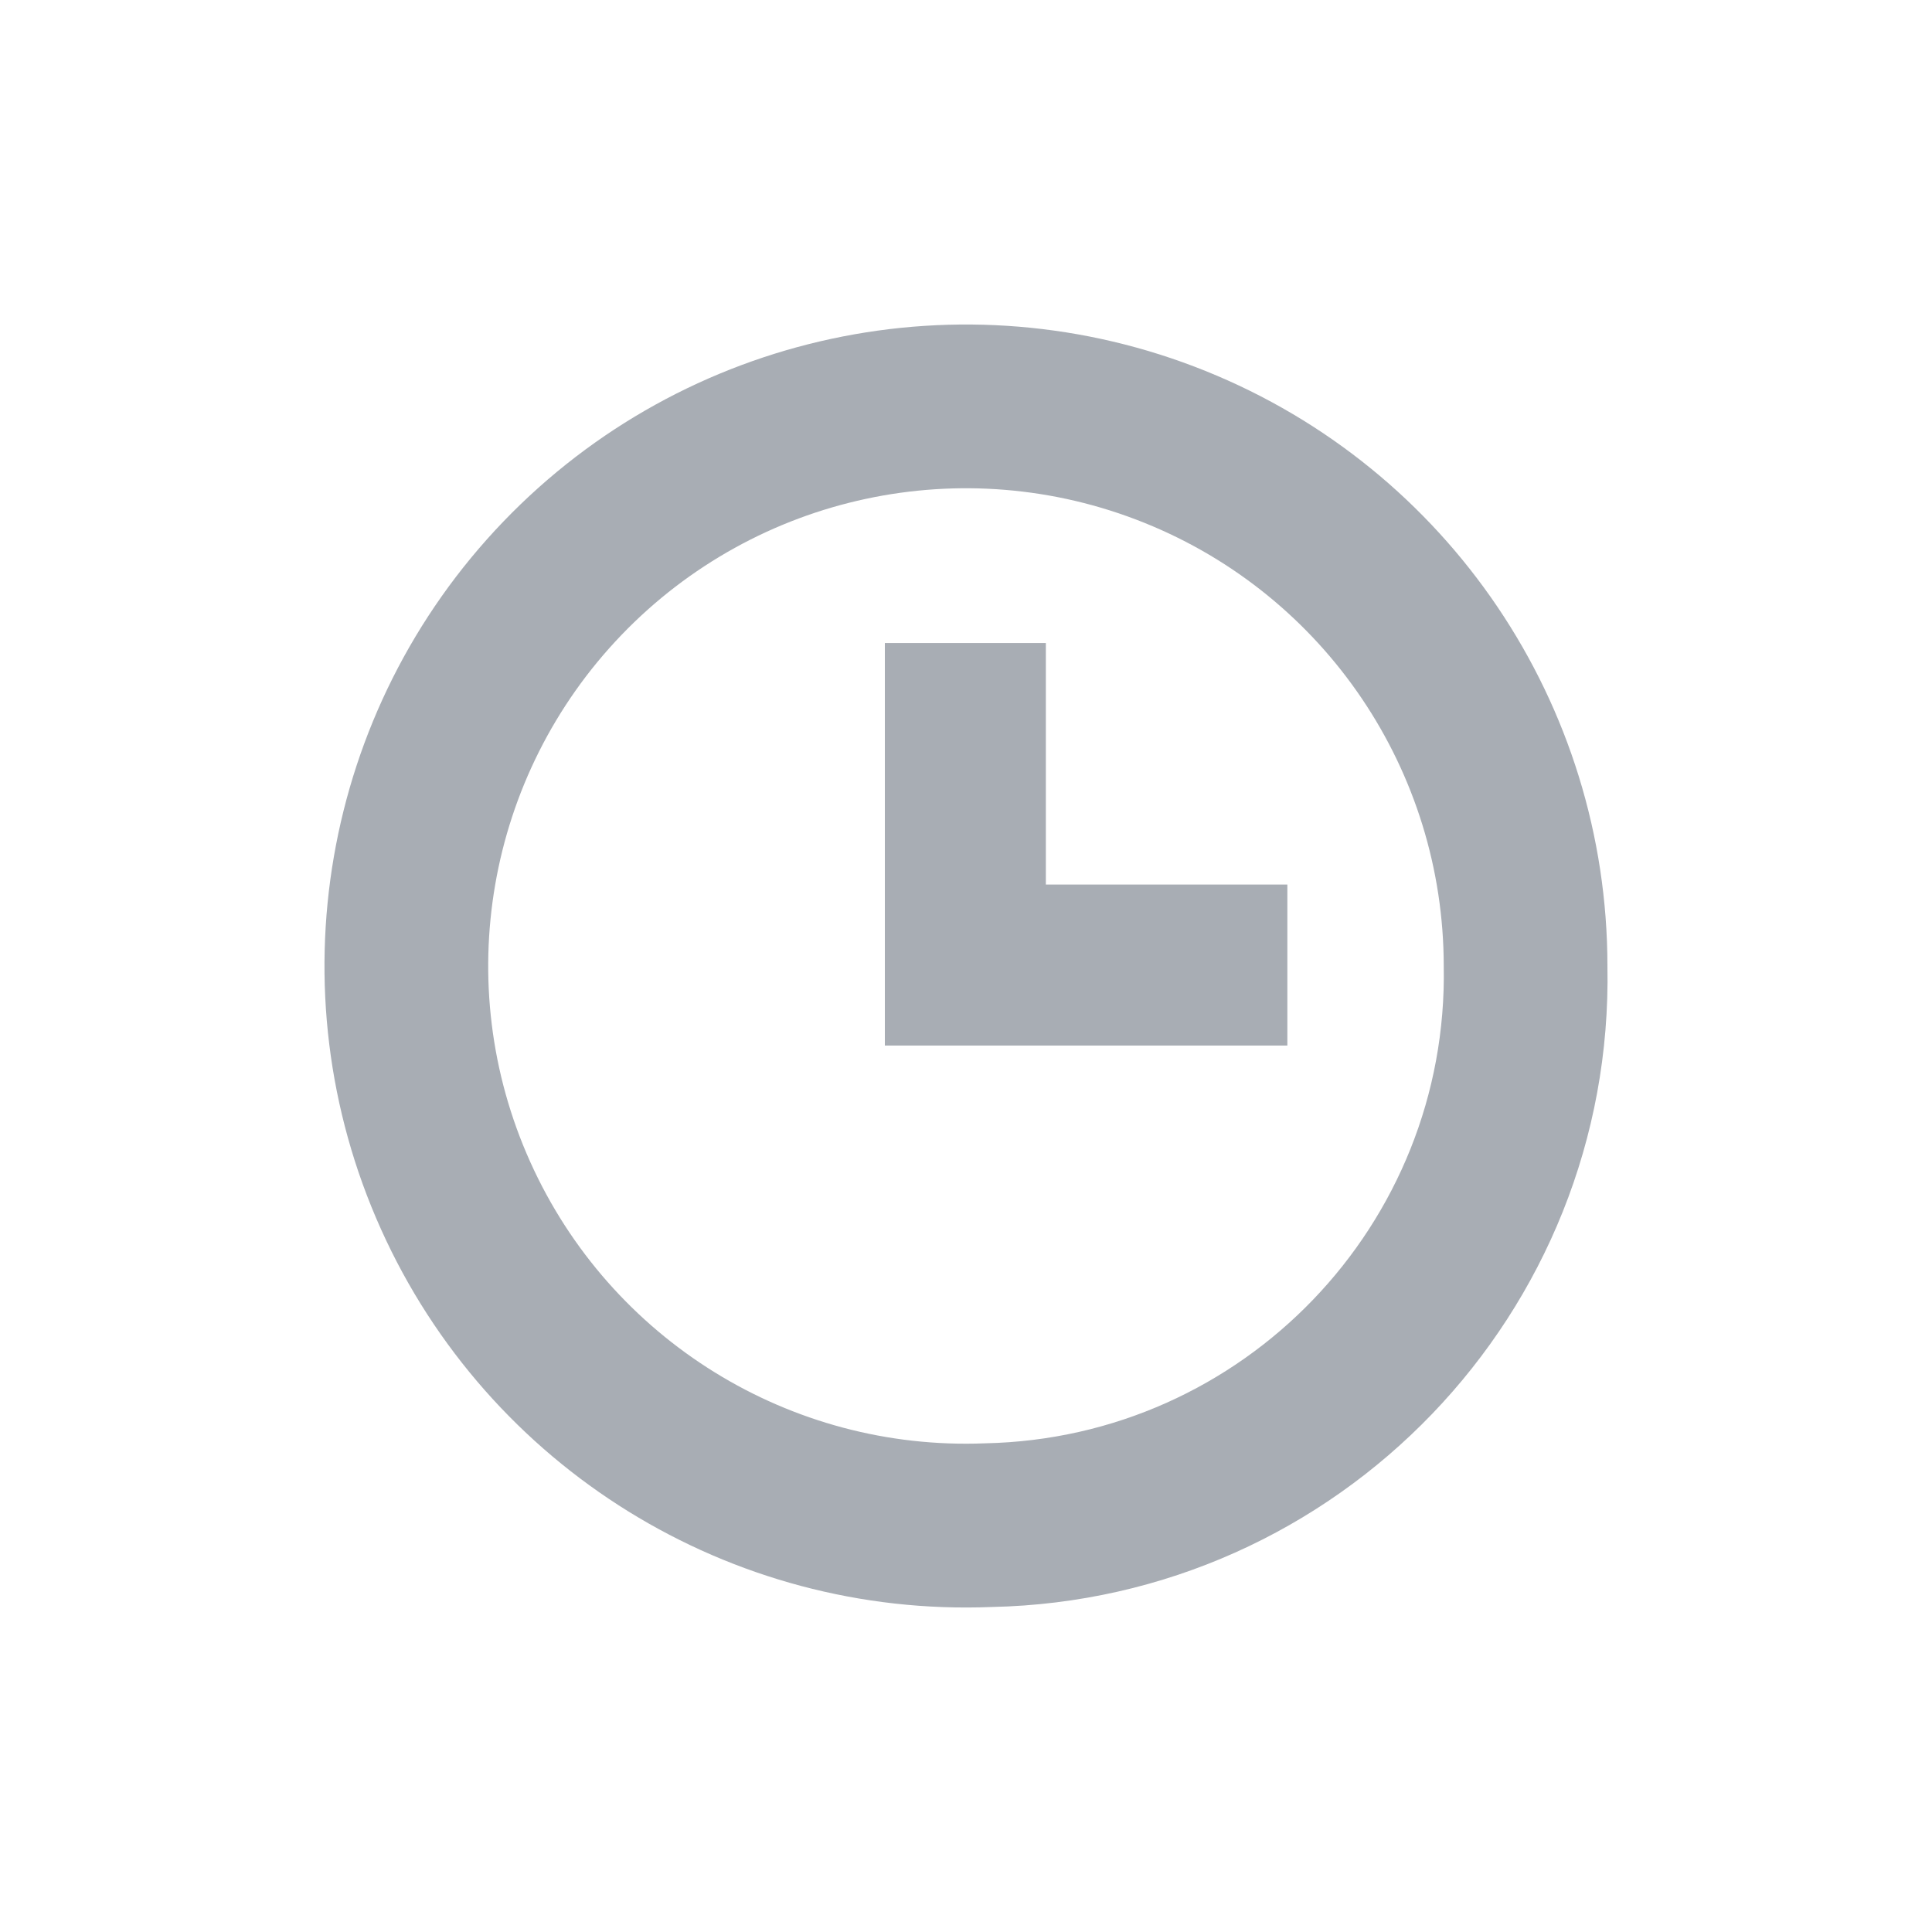 <svg width="18" height="18" viewBox="0 0 18 18" fill="none" xmlns="http://www.w3.org/2000/svg">
	<path fill-rule="evenodd" clip-rule="evenodd" d="M3.549 11.451C4.549 13.675 6.801 15.069 9.238 14.972C12.47 14.905 15.039 12.233 14.976 9C14.976 6.561 13.494 4.367 11.231 3.456C8.969 2.545 6.38 3.101 4.69 4.859C3 6.618 2.549 9.227 3.549 11.451ZM4.94 10.825C5.685 12.482 7.362 13.52 9.177 13.447C11.585 13.398 13.497 11.408 13.451 9C13.45 7.183 12.347 5.549 10.662 4.871C8.977 4.193 7.049 4.606 5.79 5.916C4.532 7.226 4.195 9.169 4.94 10.825ZM8.244 5.991H9.744V8.241H11.994V9.741H9.744H8.244V5.991Z" fill="#A8ADB4"/>
</svg>